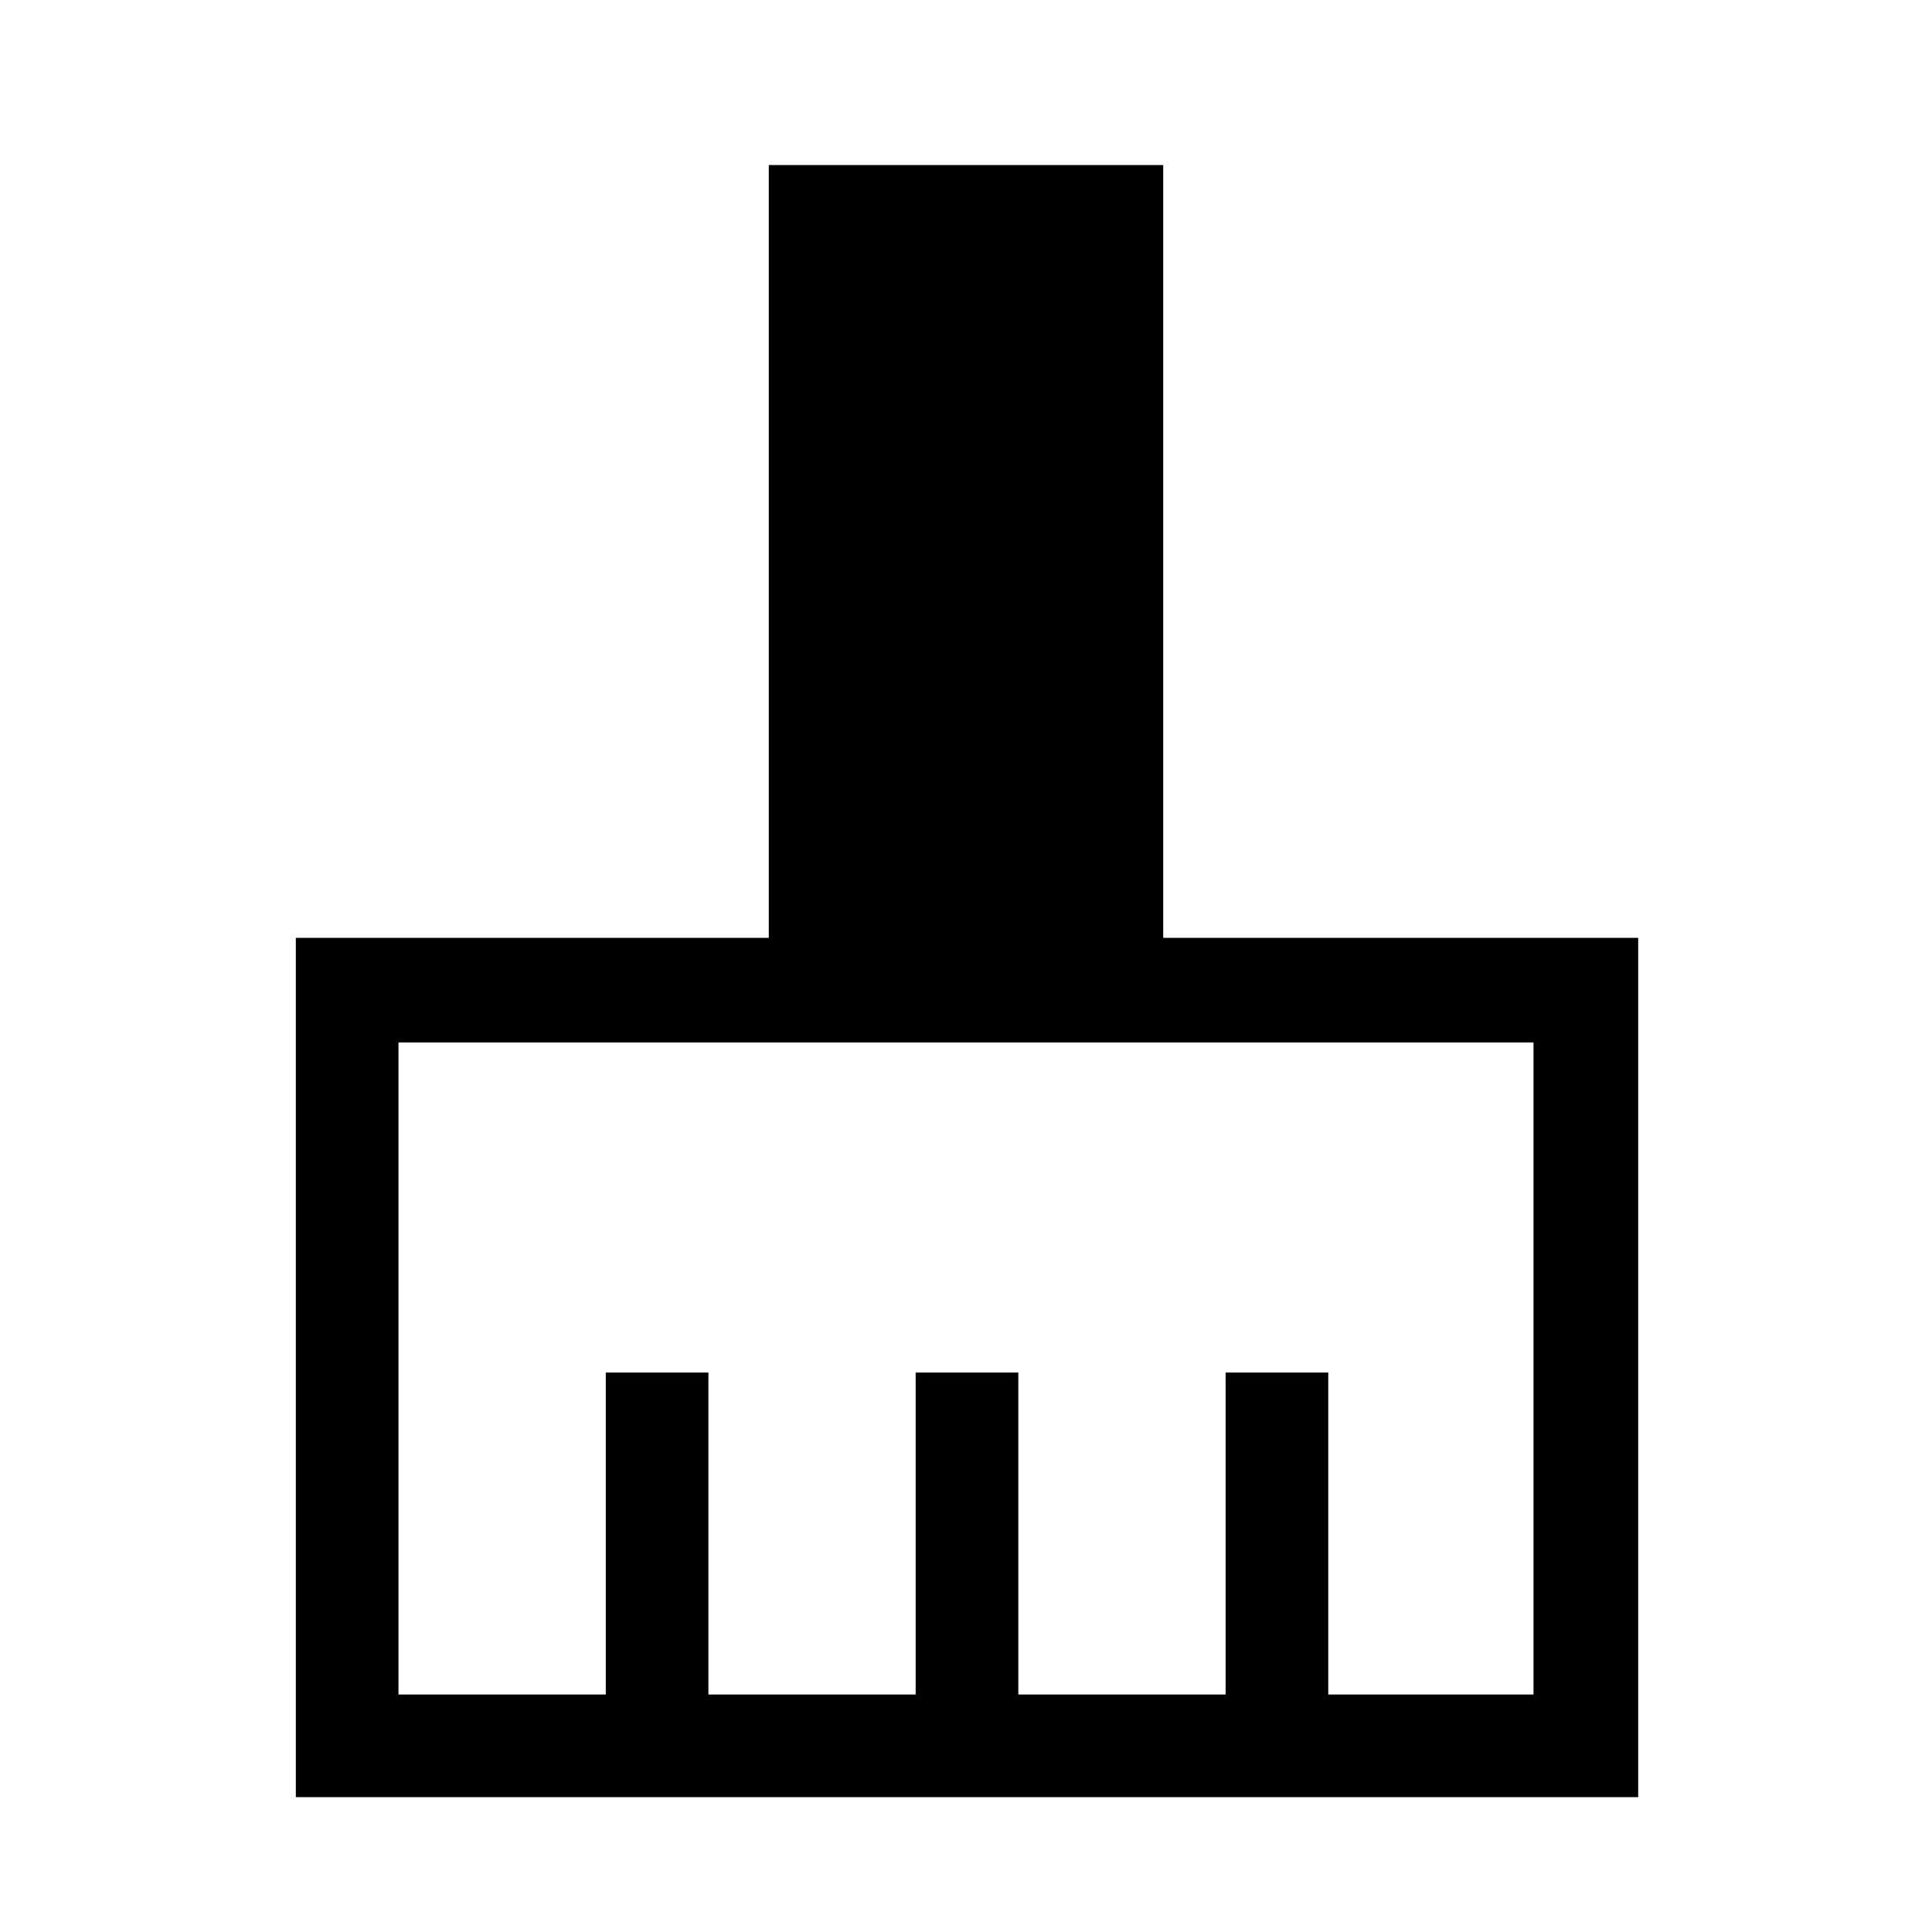 <svg xmlns="http://www.w3.org/2000/svg" height="40" width="40"><path d="M6.125 37.208V19.417H15.917V3.417H24.083V19.417H33.917V37.208ZM8.25 35.083H12.542V28.417H14.667V35.083H18.958V28.417H21.083V35.083H25.375V28.417H27.5V35.083H31.75V21.583H8.25Z"/></svg>